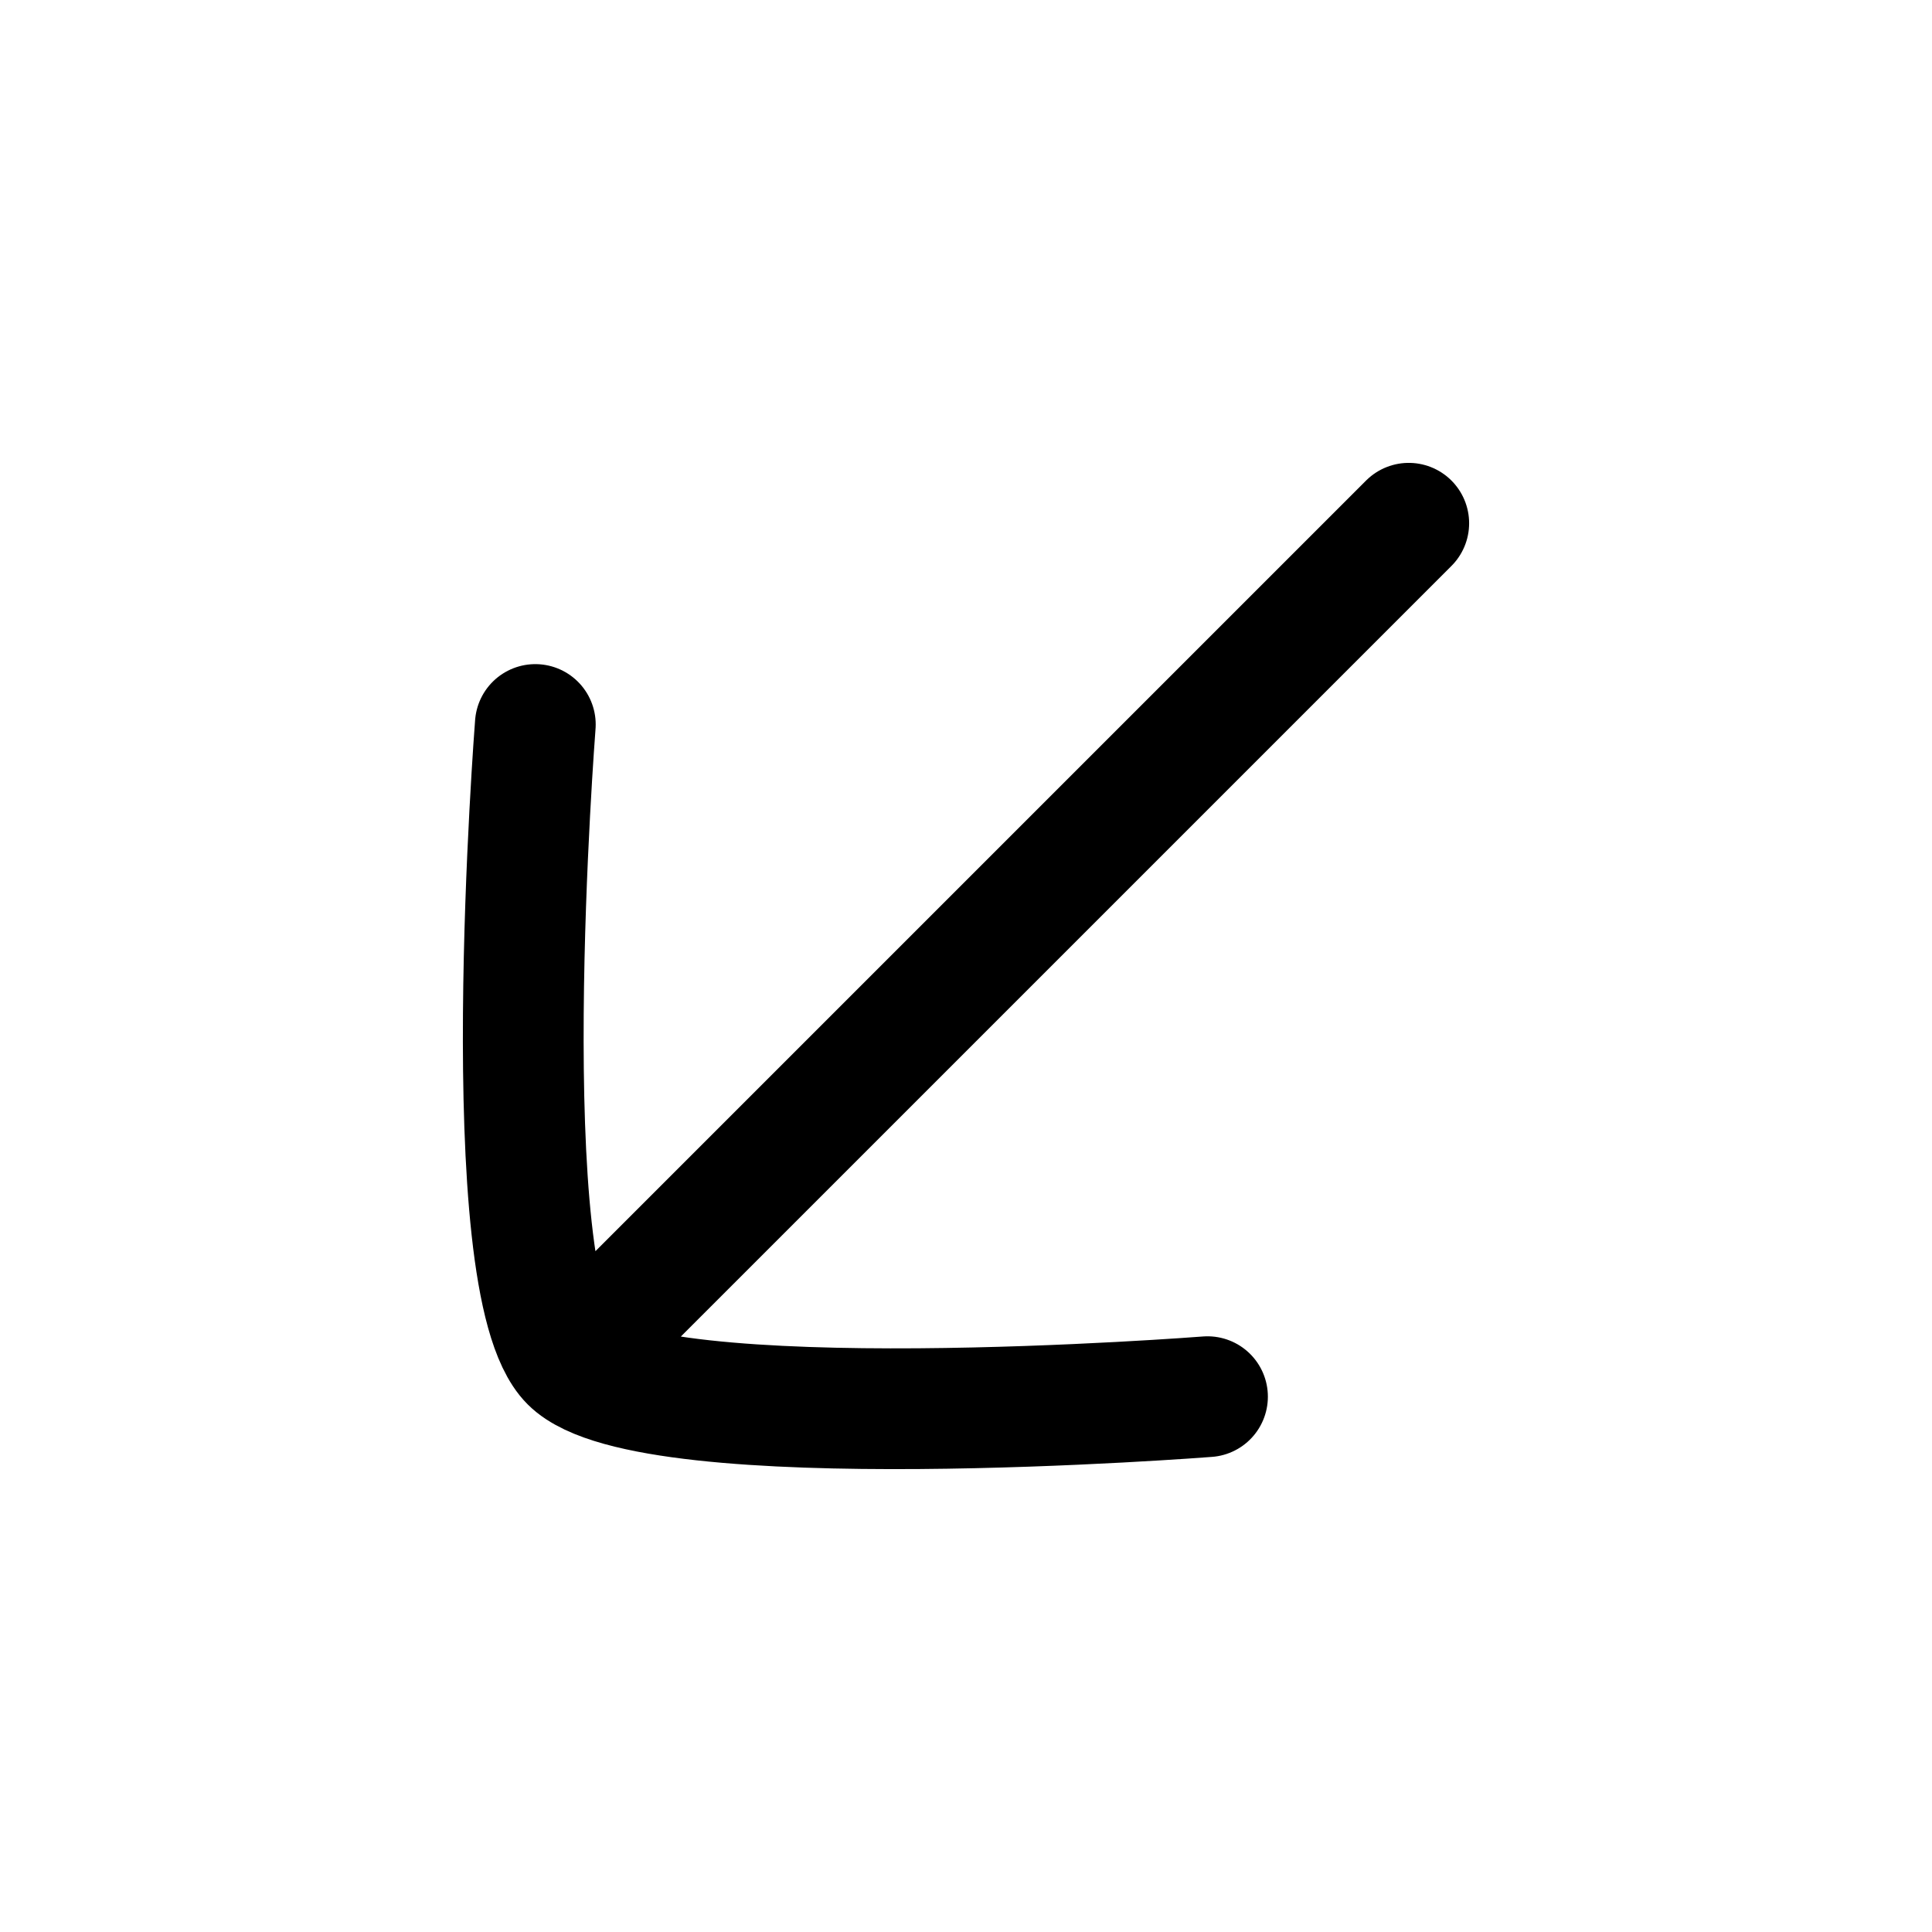 <svg viewBox="0 0 24 24" fill="none" xmlns="http://www.w3.org/2000/svg"><path d="M15 17.35C15 17.35 8.062 17.892 7.085 16.915C6.108 15.938 6.65 9 6.65 9M7.5 16.5L17.5 6.5" stroke="currentColor" stroke-width="1.5" stroke-linecap="round" stroke-linejoin="round"/></svg>